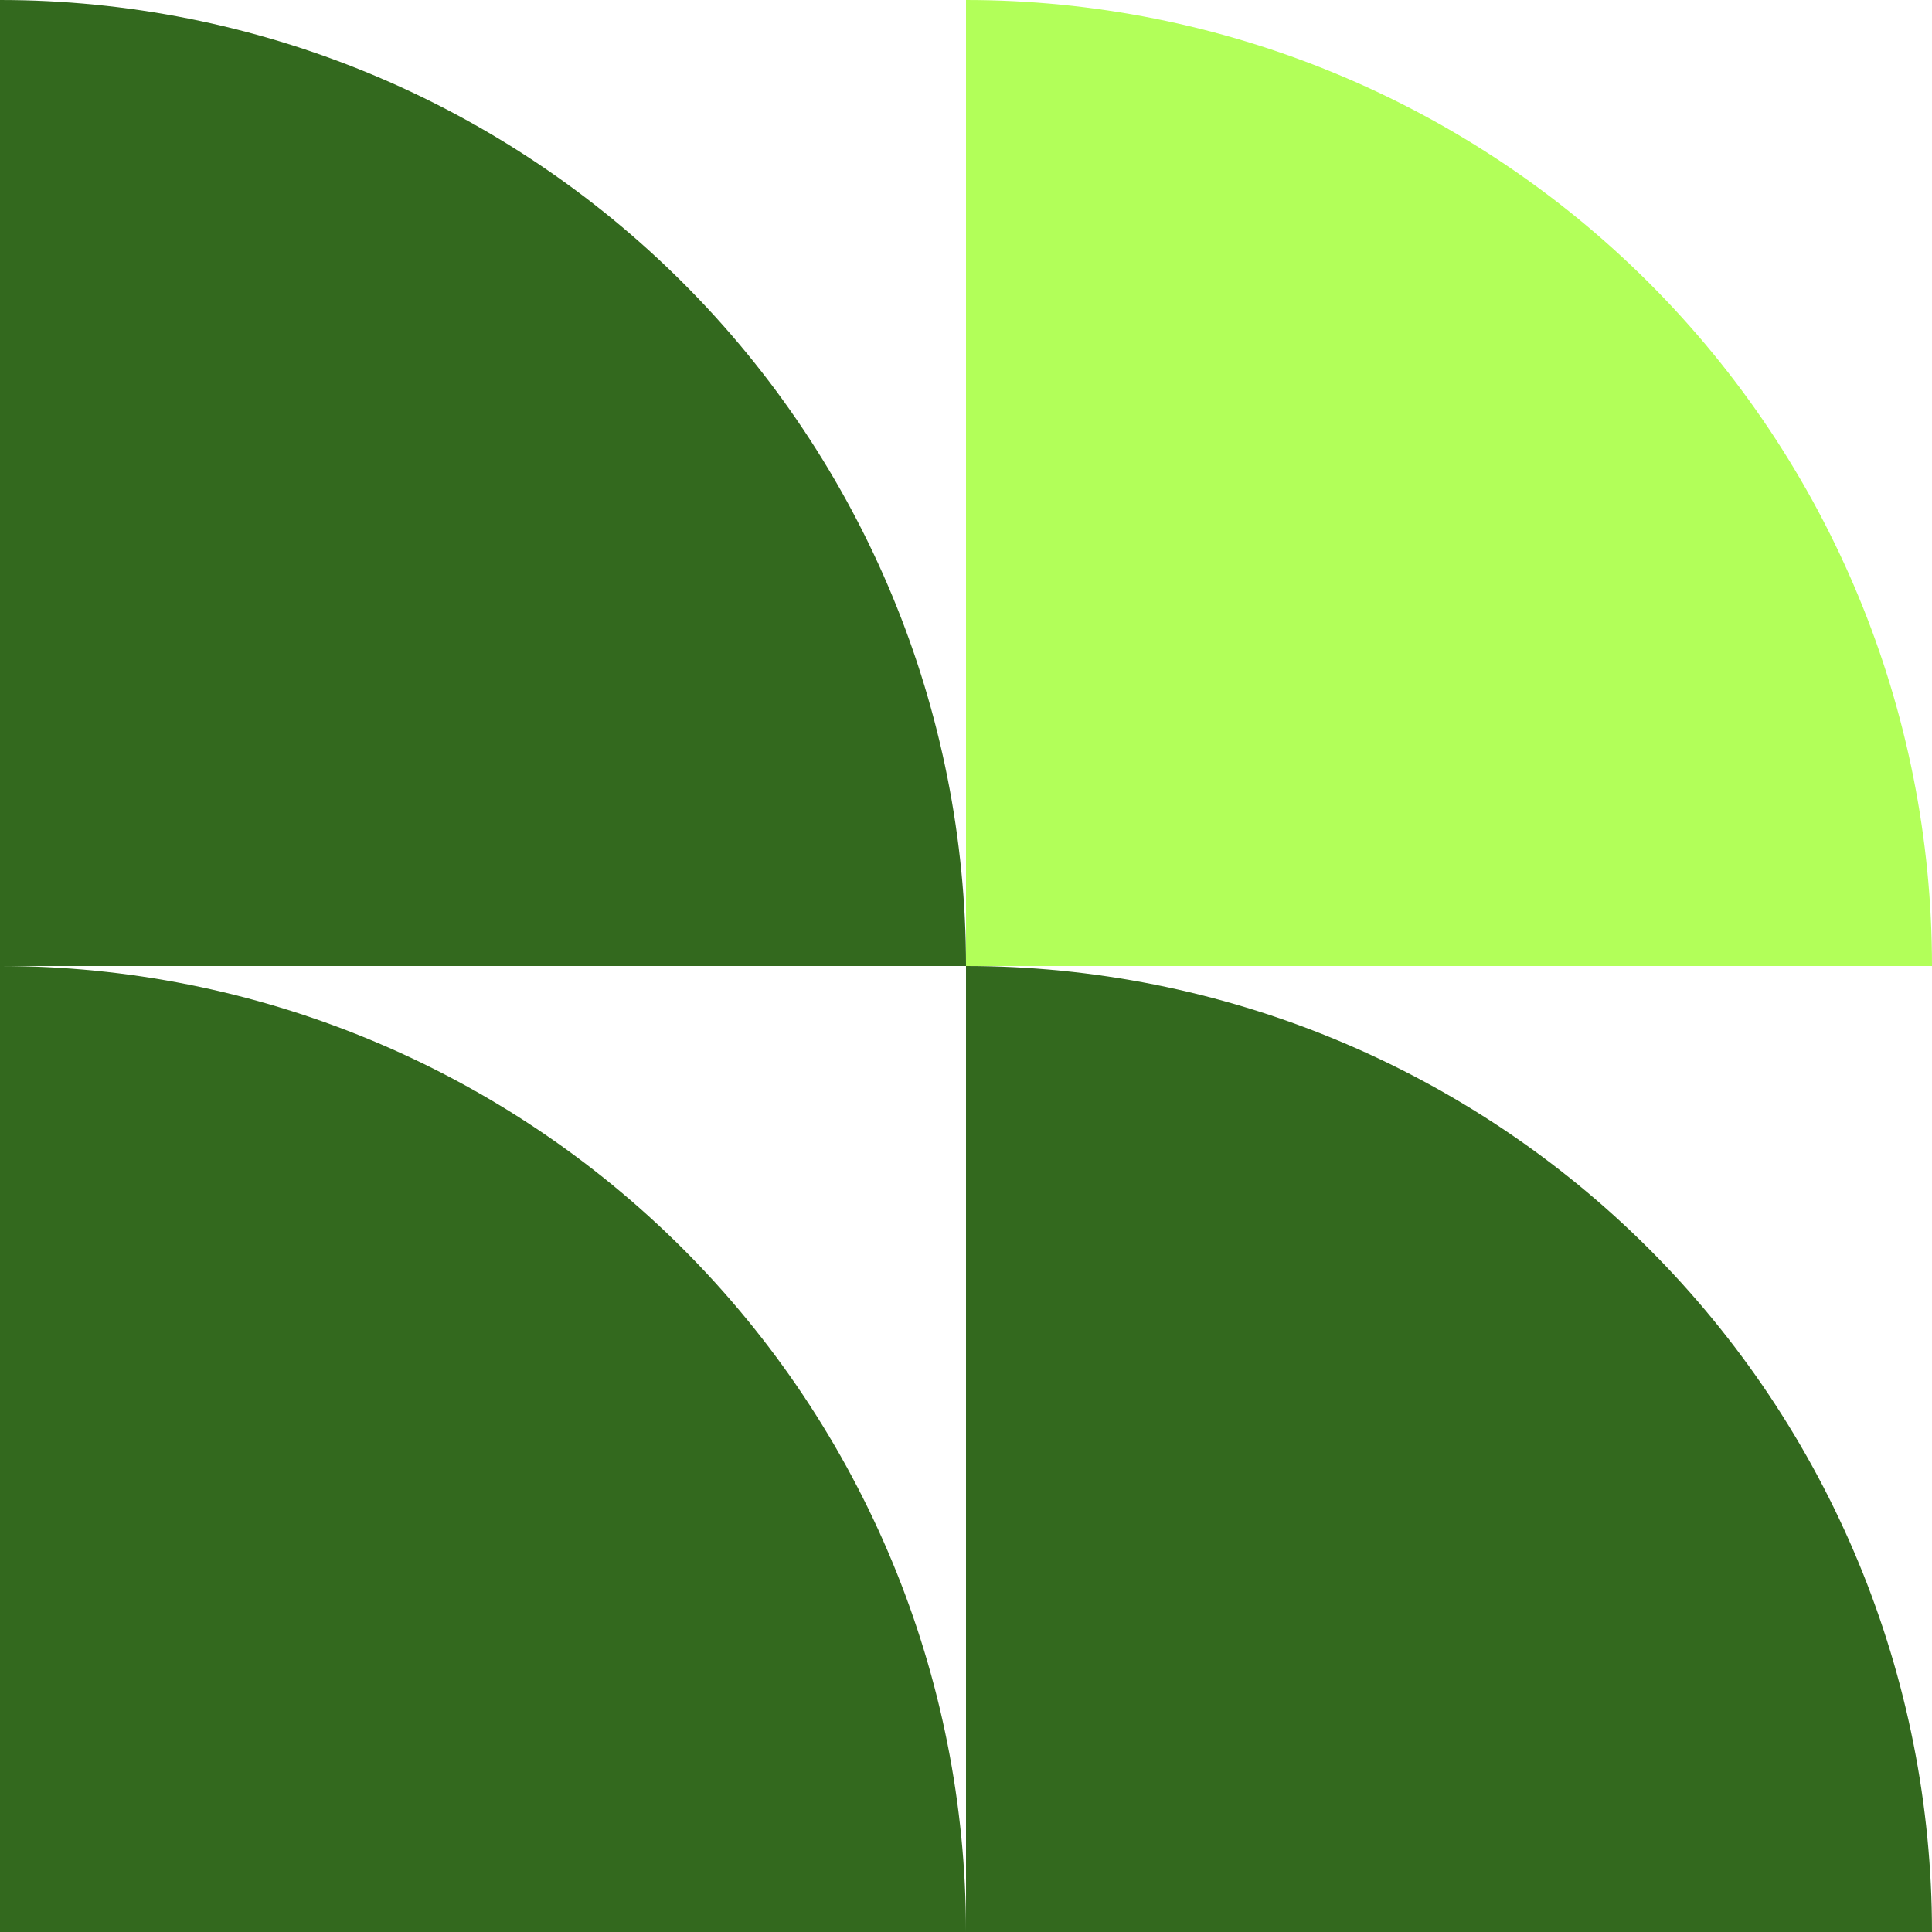 <svg width="480" height="480" viewBox="0 0 480 480" fill="none" xmlns="http://www.w3.org/2000/svg">
<path d="M1.19249e-05 240C31.517 240 62.726 246.208 91.844 258.269C120.962 270.33 147.42 288.008 169.706 310.294C191.992 332.58 209.67 359.038 221.731 388.156C233.792 417.274 240 448.483 240 480L0 480L1.19249e-05 240Z" fill="#33691e"/>
<path d="M1.19249e-05 5.30481e-06C31.517 5.39501e-06 62.726 6.208 91.844 18.269C120.962 30.33 147.42 48.008 169.706 70.294C191.992 92.58 209.67 119.038 221.731 148.156C233.792 177.274 240 208.483 240 240L0 240L1.19249e-05 5.30481e-06Z" fill="#33691e"/>
<path d="M240 240C271.517 240 302.726 246.208 331.844 258.269C360.962 270.33 387.42 288.008 409.706 310.294C431.992 332.58 449.67 359.038 461.731 388.156C473.792 417.274 480 448.483 480 480L240 480L240 240Z" fill="#33691e"/>
<path d="M240 5.30481e-06C271.517 5.68065e-06 302.726 6.208 331.844 18.269C360.962 30.33 387.42 48.008 409.706 70.294C431.992 92.581 449.67 119.038 461.731 148.156C473.792 177.274 480 208.483 480 240L240 240L240 5.30481e-06Z" fill="#b2ff59"/>
</svg>
